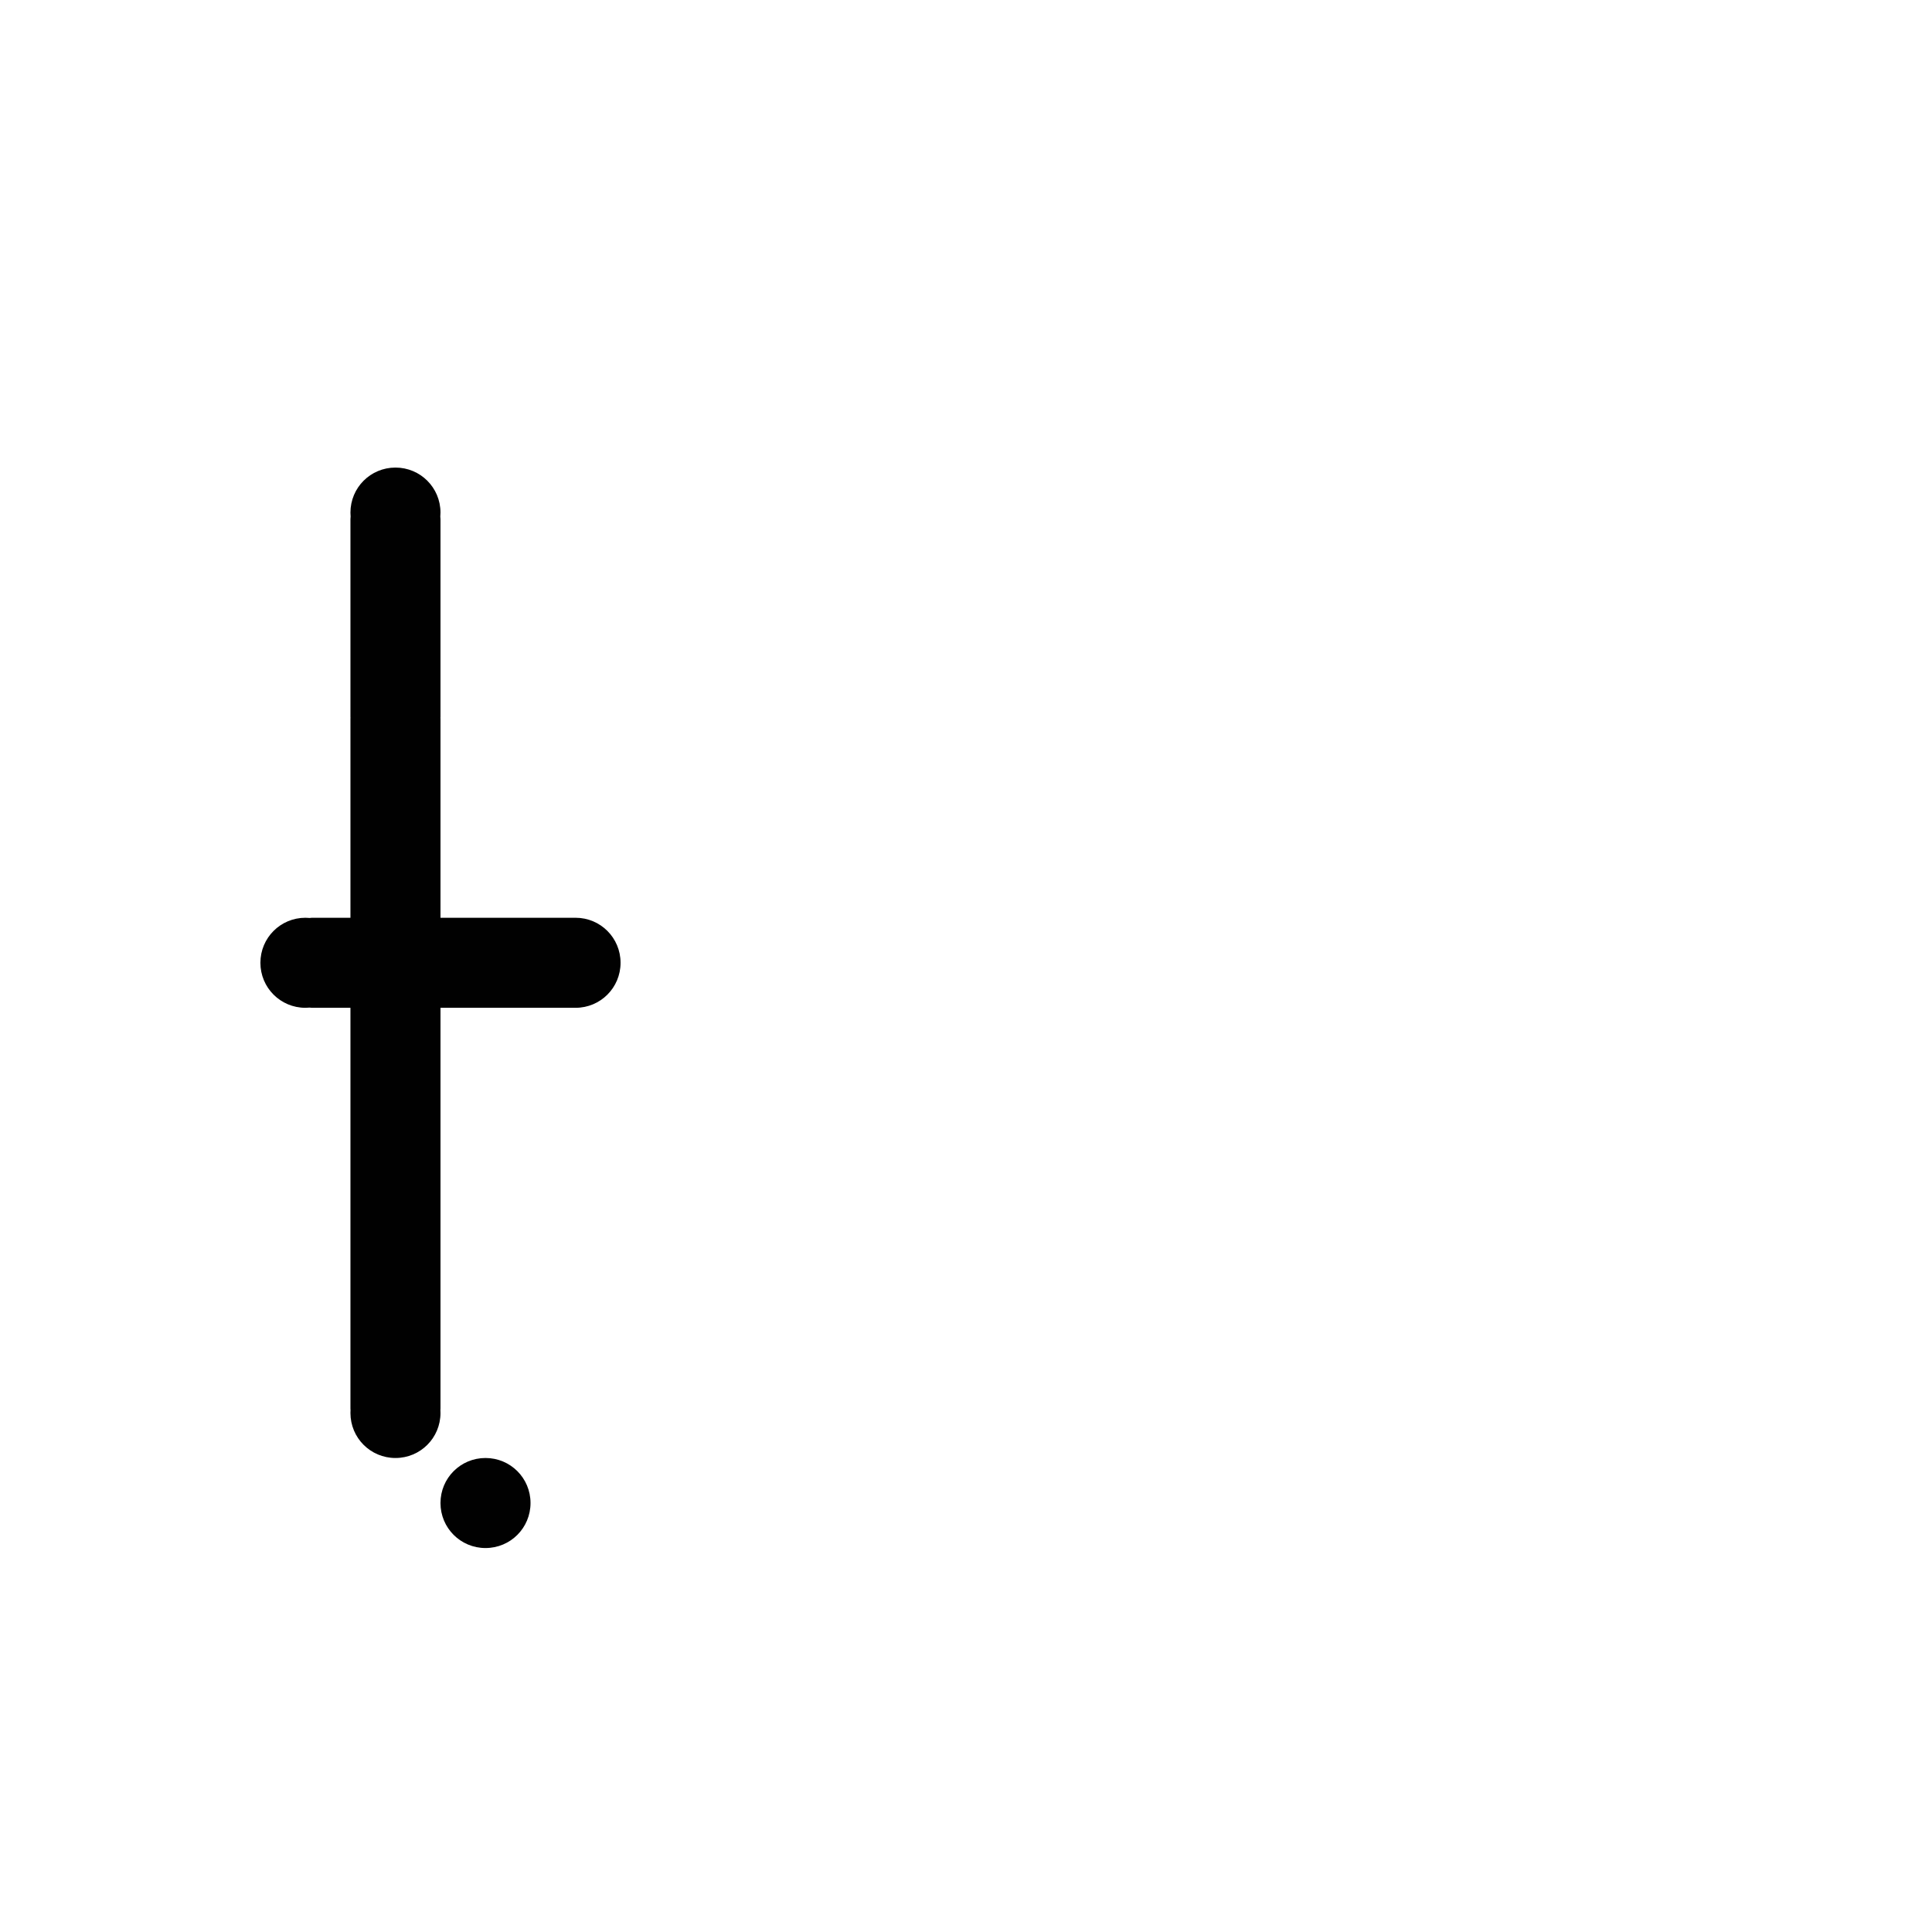 <?xml version="1.0" encoding="UTF-8" standalone="no"?>
<!-- Created with Inkscape (http://www.inkscape.org/) -->

<svg
   xmlns:dc="http://purl.org/dc/elements/1.1/"
   xmlns:cc="http://creativecommons.org/ns#"
   xmlns:rdf="http://www.w3.org/1999/02/22-rdf-syntax-ns#"
   xmlns:svg="http://www.w3.org/2000/svg"
   xmlns="http://www.w3.org/2000/svg"
   xmlns:sodipodi="http://sodipodi.sourceforge.net/DTD/sodipodi-0.dtd"
   xmlns:inkscape="http://www.inkscape.org/namespaces/inkscape"
   width="1000"
   height="1000"
   viewBox="0 0 264.583 264.583"
   version="1.1"
   id="svg8"
   inkscape:version="0.92.4 (5da689c313, 2019-01-14)"
   sodipodi:docname="t.svg">
  <defs
     id="defs2" />
  <sodipodi:namedview
     id="base"
     pagecolor="#ffffff"
     bordercolor="#666666"
     borderopacity="1.0"
     inkscape:pageopacity="0.0"
     inkscape:pageshadow="2"
     inkscape:zoom="0.98994949"
     inkscape:cx="251.50376"
     inkscape:cy="369.21798"
     inkscape:document-units="mm"
     inkscape:current-layer="layer1"
     showgrid="false"
     units="px"
     inkscape:window-width="1600"
     inkscape:window-height="1149"
     inkscape:window-x="0"
     inkscape:window-y="26"
     inkscape:window-maximized="1"
     showguides="true"
     inkscape:guide-bbox="true">
    <sodipodi:guide
       position="0,52.917"
       orientation="0,1"
       id="guide29"
       inkscape:locked="false"
       inkscape:label=""
       inkscape:color="rgb(0,0,255)" />
    <sodipodi:guide
       position="57.15,139.095"
       orientation="0,1"
       id="guide913"
       inkscape:locked="false" />
    <sodipodi:guide
       position="35.606,52.917"
       orientation="1,0"
       id="guide1095"
       inkscape:locked="false" />
    <sodipodi:guide
       position="35.606,203.729"
       orientation="0,1"
       id="guide1097"
       inkscape:locked="false" />
    <sodipodi:guide
       position="143.329,52.917"
       orientation="1,0"
       id="guide1099"
       inkscape:locked="false" />
    <sodipodi:guide
       position="97.162,52.917"
       orientation="1,0"
       id="guide1238"
       inkscape:locked="false" />
    <sodipodi:guide
       position="35.606,102.162"
       orientation="0,1"
       id="guide1240"
       inkscape:locked="false" />
  </sodipodi:namedview>
  <g
     inkscape:label="Layer 1"
     inkscape:groupmode="layer"
     id="layer1"
     transform="translate(0,-32.417)">
    <path
       style="fill:#010101;fill-opacity:1;fill-rule:nonzero;stroke:#ffffff;stroke-width:0;stroke-miterlimit:4;stroke-dasharray:none;stroke-opacity:1;paint-order:normal"
       d="M 204.369 241.633 C 191.48 241.633 181.104 252.009 181.104 264.898 C 181.104 265.594 181.138 266.28 181.197 266.959 C 181.142 267.398 181.104 267.844 181.104 268.299 L 181.104 324.201 L 181.104 370.439 C 181.104 370.606 181.121 370.769 181.129 370.934 C 181.123 371.095 181.104 371.253 181.104 371.416 L 181.104 437.564 L 181.104 474.285 L 161.189 474.285 C 160.799 474.285 160.418 474.326 160.047 474.393 C 159.319 474.325 158.584 474.285 157.838 474.285 C 144.949 474.285 134.572 484.662 134.572 497.551 C 134.572 510.44 144.949 520.816 157.838 520.816 C 158.586 520.816 159.325 520.779 160.055 520.711 C 160.423 520.777 160.802 520.816 161.189 520.816 L 181.104 520.816 L 181.104 576.055 L 181.104 607.527 L 181.104 672.834 L 181.104 727.85 C 181.104 728.163 181.124 728.471 181.15 728.777 C 181.122 729.25 181.104 729.723 181.104 730.203 C 181.104 743.092 191.48 753.469 204.369 753.469 C 217.258 753.469 227.635 743.092 227.635 730.203 C 227.635 729.729 227.616 729.26 227.588 728.793 C 227.615 728.481 227.635 728.168 227.635 727.85 L 227.635 671.064 L 227.635 601.451 L 227.635 573.697 L 227.635 520.816 L 296.479 520.816 C 296.582 520.816 296.683 520.806 296.785 520.801 C 297 520.807 297.214 520.816 297.43 520.816 C 310.319 520.816 320.695 510.44 320.695 497.551 C 320.695 484.662 310.319 474.285 297.43 474.285 C 297.218 474.285 297.009 474.295 296.799 474.301 C 296.692 474.295 296.587 474.285 296.479 474.285 L 227.635 474.285 L 227.635 415.33 L 227.635 371.416 C 227.635 371.25 227.616 371.088 227.609 370.924 C 227.617 370.762 227.635 370.603 227.635 370.439 L 227.635 312.979 L 227.635 268.299 C 227.635 267.841 227.595 267.393 227.539 266.951 C 227.598 266.274 227.635 265.591 227.635 264.898 C 227.635 252.009 217.258 241.633 204.369 241.633 z M 250.898 753.469 C 238.009 753.469 227.635 763.845 227.635 776.734 C 227.635 789.623 238.009 800 250.898 800 C 263.787 800 274.164 789.623 274.164 776.734 C 274.164 763.845 263.787 753.469 250.898 753.469 z "
       transform="matrix(0.265,0,0,0.265,0,32.417)"
       id="rect1199" />
  </g>
</svg>

